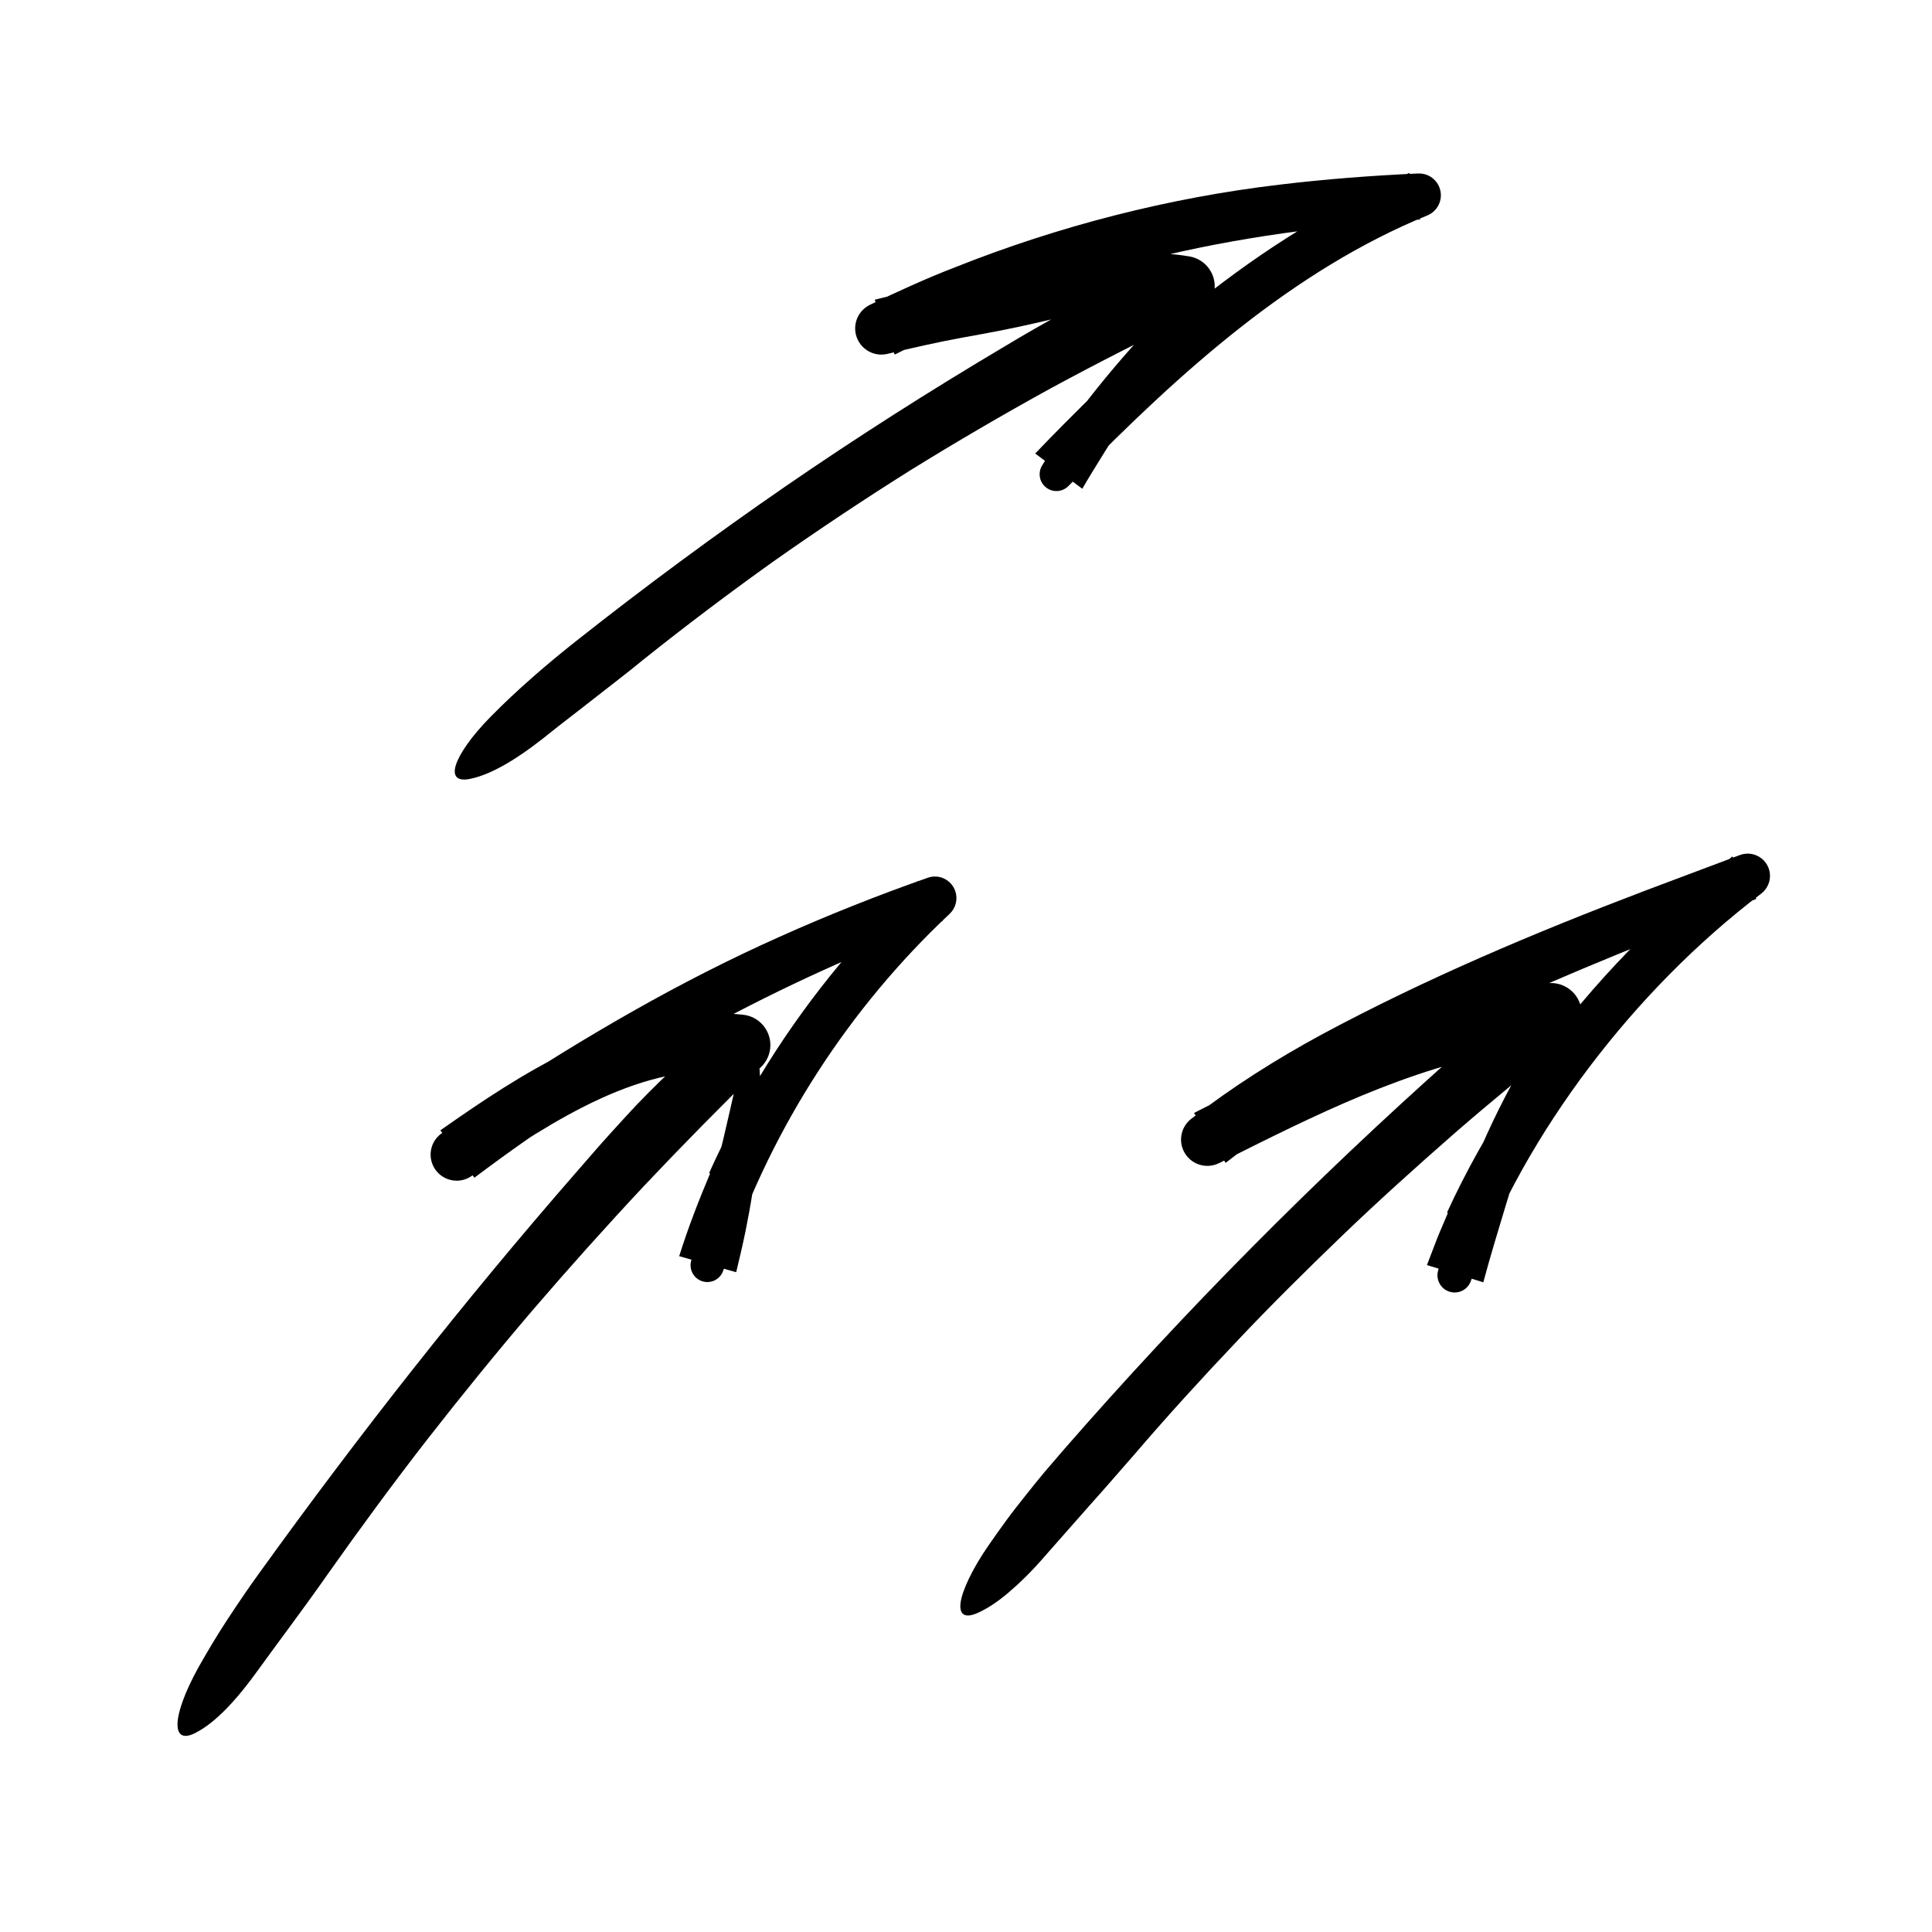 <?xml version="1.0" encoding="UTF-8"?><svg id="Layer_1" xmlns="http://www.w3.org/2000/svg" viewBox="0 0 500 500"><path d="m183.53,303.55c8.77-19.49,20.2-37.67,33.79-54.03,6.3-7.58,13.12-14.75,20.22-21.57l6.45,10.4c-1.28.48-2.56.96-3.83,1.44-42.02,15.97-81.6,38.06-117.4,65.01l-8.79-12.28c10.61-7.43,21.62-14.92,33.97-20.82,6.64-3.16,13.69-5.85,21.16-7.55,7.46-1.71,15.36-2.37,23.2-1.54,4.33.45,7.48,4.34,7.03,8.67-.2,1.9-1.06,3.58-2.33,4.82l-.04.04c-10.31,10.05-20.41,20.31-30.29,30.78-9.84,10.51-19.45,21.24-28.83,32.16-9.35,10.95-18.43,22.13-27.29,33.48-8.83,11.37-17.36,22.98-25.67,34.74-6.16,8.82-12.74,17.49-18.98,26.12-6.04,8.23-11.05,12.88-15.34,15.06-6.22,3.21-6.35-3.94.73-16.85,2.29-4.04,4.76-8.23,7.45-12.33,2.7-4.09,5.44-8.19,8.27-12.07,25.84-35.88,53.05-70.5,82.05-103.77,2-2.3,4.02-4.62,6.05-6.95,2.05-2.31,4.13-4.6,6.22-6.88,4.14-4.58,8.48-8.92,12.81-12.97,4.1-3.8,8.26-7.55,12.34-11.39l4.25,12.37c-5.8-.79-11.78-.48-17.72.74-5.94,1.21-11.81,3.29-17.55,5.91-11.5,5.26-22.37,12.54-33.33,20.01l-.14.09c-3.08,2.1-7.28,1.3-9.38-1.78-2.07-3.04-1.32-7.17,1.66-9.29l6.62-4.73c2.22-1.55,4.47-3.06,6.71-4.58,11.77-7.88,23.85-15.32,36.2-22.32,12.35-7,25-13.47,37.95-19.25,12.54-5.62,25.3-10.7,38.25-15.24l.1-.04c2.91-1.02,6.09.51,7.11,3.42.75,2.15.11,4.45-1.45,5.92-25.85,24.24-45.78,54.95-57.33,88.66-.41,1.19-.82,2.37-1.21,3.51l-.07.2c-.78,2.27-3.26,3.47-5.52,2.68-2.16-.75-3.35-3.05-2.77-5.23,2.41-8.96,4.86-17.45,6.91-25.71,2.08-8.25,3.8-16.31,5.6-24.03,1.7-7.59,5.03-7.07,5.32,2.06.16,6.45-.02,13.11-.67,19.85-.62,6.73-1.74,13.5-3.07,20.07-.73,3.57-1.56,7.12-2.43,10.68l-14.75-4.14c2.26-7.22,5.03-14.37,7.98-21.36-.05-.06-.1-.11-.17-.18Z"/><path d="m374.51,313.75c9.67-21.05,22.59-40.25,37.62-57.51,7.97-9.16,16.67-17.72,25.74-25.79,1.73-1.49,3.4-3.04,5.17-4.48l5.31-4.33,6.2,10.99c-24.22,9.56-48.34,19-71.67,29.85-11.65,5.43-23.11,11.2-34.16,17.52-11.04,6.33-21.7,13.21-31.53,20.95l-8.18-12.92c5.87-2.99,11.79-5.99,17.78-8.91,5.7-2.79,11.5-5.5,17.39-8.07,5.88-2.57,11.87-5.01,18-7.18,6.13-2.16,12.35-4.17,18.75-5.73,6.38-1.58,12.89-2.83,19.48-3.67,4.34-.55,8.31,2.52,8.87,6.86.36,2.85-.83,5.53-2.92,7.2l-.08.06c-10.18,8.09-20.23,16.35-30.05,24.88-9.78,8.57-19.46,17.27-28.84,26.28-9.37,9.02-18.63,18.17-27.55,27.64-8.95,9.44-17.72,19.05-26.18,28.93-3.83,4.36-7.62,8.78-11.52,13.11-3.85,4.37-7.69,8.72-11.49,13.03-3.58,4.18-6.88,7.34-9.78,9.81-2.9,2.45-5.51,4.11-7.84,5.15-3.38,1.51-4.88.41-4.42-2.74.23-1.57.95-3.66,2.16-6.17,1.21-2.52,2.91-5.48,5.18-8.73,1.43-2.07,2.92-4.16,4.45-6.26,1.53-2.1,3.18-4.16,4.81-6.24,1.65-2.07,3.3-4.15,5-6.18,1.72-2.01,3.44-4,5.13-5.97,31.4-36.01,64.94-69.8,100.57-101.5,3.35-2.94,6.74-5.91,10.14-8.89,3.45-2.92,6.92-5.82,10.4-8.63l5.87,14.15c-1.99.28-3.96.56-5.92.83-1.96.31-3.9.62-5.82.93-12.91,2.14-25.64,6.35-38.08,11.49-12.46,5.18-24.66,11.31-36.96,17.49h-.02c-3.36,1.7-7.45.34-9.14-3.02-1.49-2.96-.61-6.48,1.91-8.43,10.7-8.31,22.09-15.49,33.79-21.83,27.06-14.54,55.29-26.42,83.61-37.19,8.17-3.07,16.34-6.14,24.5-9.21l.09-.03c2.98-1.12,6.3.39,7.42,3.36.92,2.44.07,5.11-1.9,6.61-16.74,12.74-31.68,28.01-44.47,44.88-12.74,16.89-23.4,35.47-30.64,55.29l-.05.14c-.84,2.31-3.4,3.5-5.71,2.65-2.2-.8-3.38-3.18-2.75-5.4.53-1.88,1.03-3.78,1.6-5.65,3.06-10.48,6.82-20.36,11-29.55,4.18-9.19,8.82-17.68,13.79-25.34,4.62-7.03,7.38-5.13,4.23,3.89-4.41,12.8-8.98,26.15-13.02,39.48-2.01,6.67-4.08,13.42-5.9,20.2l-14.59-4.45,2.6-6.78c.89-2.25,1.89-4.44,2.81-6.67-.06-.06-.11-.12-.16-.19Z"/><path d="m283.02,101.76c15.35-14.61,31.73-28.53,49.93-40.14,9.64-6.15,19.84-11.59,30.37-16.23l1.43-.65,2.78,12.07c-23.74,1.53-47.29,4.54-70.11,10.25-22.83,5.67-44.84,14.12-65.88,24.71l-5.16-14.2c5.19-1.3,10.44-2.55,15.8-3.65,2.67-.55,5.36-1.05,7.95-1.52,2.59-.48,5.1-.95,7.62-1.48,3.76-.79,7.55-1.67,11.35-2.59l2.96-.71c1.26-.29,2.36-.48,3.47-.66,2.19-.35,4.27-.58,6.37-.79,4.18-.39,8.32-.63,12.54-.67,4.26-.01,8.42.02,13.38.86,4.28.72,7.17,4.78,6.44,9.06-.44,2.61-2.12,4.7-4.33,5.77l-.21.1c-12.74,6.06-25.32,12.45-37.72,19.17-12.36,6.79-24.55,13.91-36.54,21.34-11.95,7.5-23.69,15.33-35.23,23.45-11.49,8.19-22.75,16.7-33.78,25.5-4.19,3.46-8.56,6.76-12.85,10.13-4.27,3.39-8.65,6.64-12.82,10.04-8.11,6.38-14.21,9.61-18.98,10.62-3.45.75-4.73-.6-3.84-3.5.9-2.88,3.91-7.38,9.15-12.69,6.63-6.73,14.43-13.48,22.08-19.52,17.62-13.92,35.63-27.23,54.05-39.93,18.43-12.68,37.31-24.71,56.58-36.14,5.29-3.21,10.79-6.3,16.26-9.38,2.74-1.52,5.53-2.93,8.29-4.33,2.77-1.38,5.51-2.75,8.29-3.92,3.54-1.53,7.06-3.08,10.58-4.65l1.77,13.9c-2.41-.52-5.52-.77-8.57-.87-3.08-.09-6.24-.04-9.39.12-3.14.17-6.31.44-9.26.86-.38.05-.72.11-1.07.17-.35.06-.71.12-1,.18-.53.1-1.43.32-2.24.5l-4.9,1.14c-3.27.75-6.58,1.47-9.92,2.12-3.34.66-6.66,1.23-9.84,1.82-6.34,1.16-12.64,2.61-19.03,4.13l-.12.03c-3.64.87-7.3-1.38-8.17-5.02-.75-3.16.85-6.34,3.67-7.69,7.23-3.46,14.52-6.82,22.01-9.7,26.83-10.68,55.25-17.98,83.85-21.37,11.94-1.44,23.9-2.35,35.84-2.9h.12c3.11-.15,5.75,2.26,5.9,5.37.11,2.45-1.36,4.61-3.51,5.49-17.34,7.06-33.45,17.27-48.4,29.02-14.97,11.77-28.85,25.08-42.34,38.84-.68.69-1.37,1.39-2.02,2.05l-.12.12c-1.69,1.71-4.44,1.73-6.15.04-1.46-1.44-1.69-3.67-.66-5.35,5.14-8.46,10.82-15.85,16.5-22.78,5.7-6.9,11.48-13.21,17.19-19.04,2.76-2.82,4.73-3.72,5.49-2.87.75.83.27,3.44-2.02,7.41-6.47,11.22-13.91,22.4-20.8,33.5-2.02,3.27-4.08,6.54-5.95,9.79l-12.19-9.12c4.94-5.18,10.07-10.3,15.2-15.38-.03-.07-.05-.14-.09-.23Z"/></svg>